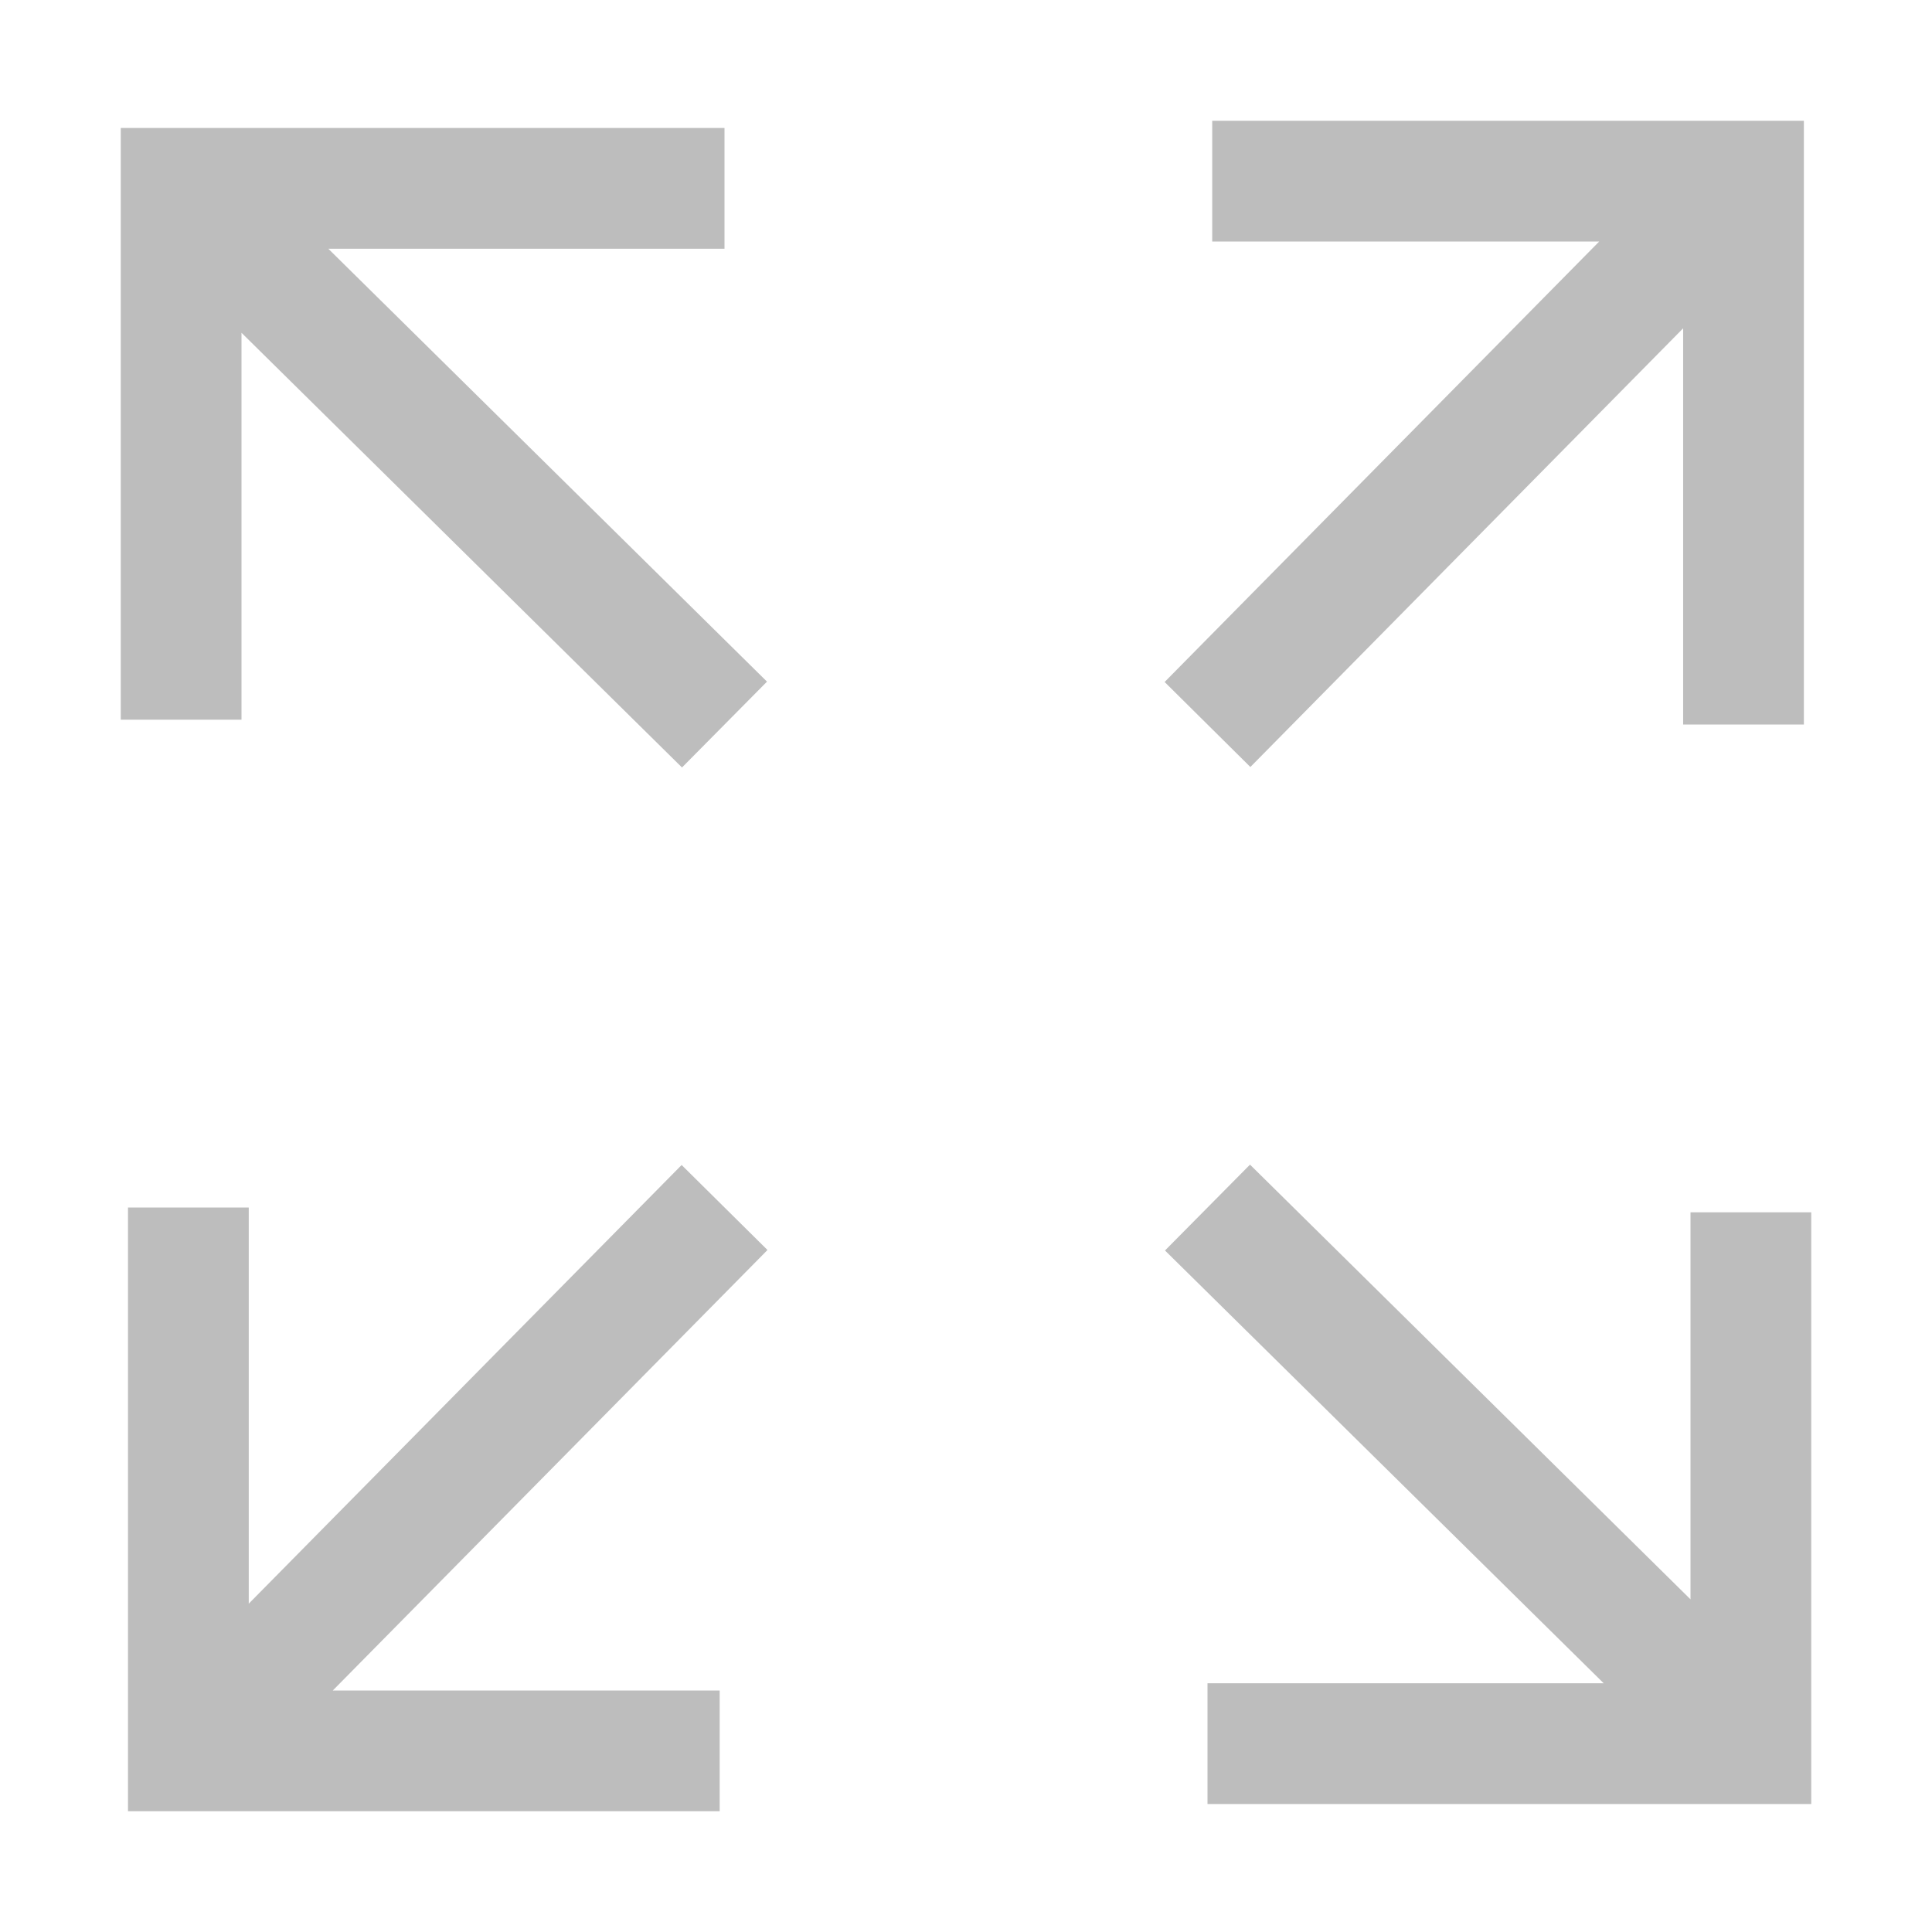 <svg xmlns="http://www.w3.org/2000/svg" xmlns:xlink="http://www.w3.org/1999/xlink" viewBox="0 0 16 16" >
    <path fill="#BDBDBD" vector-effect="non-scaling-stroke" d="M9.645 5.648L13.244 2h-3.205V1h4.9v5h-1V2.719l-3.584 3.633zm-4 4L2.06 13.281V10h-1v5h4.9v-1H2.756l3.6-3.648zM14 10.04v3.205l-3.648-3.6-.704.711 3.633 3.584H10v1h5v-4.9zM2 2.756l3.648 3.6.704-.711L2.719 2.06H6v-1H1v4.9h1z"></path>
</svg>